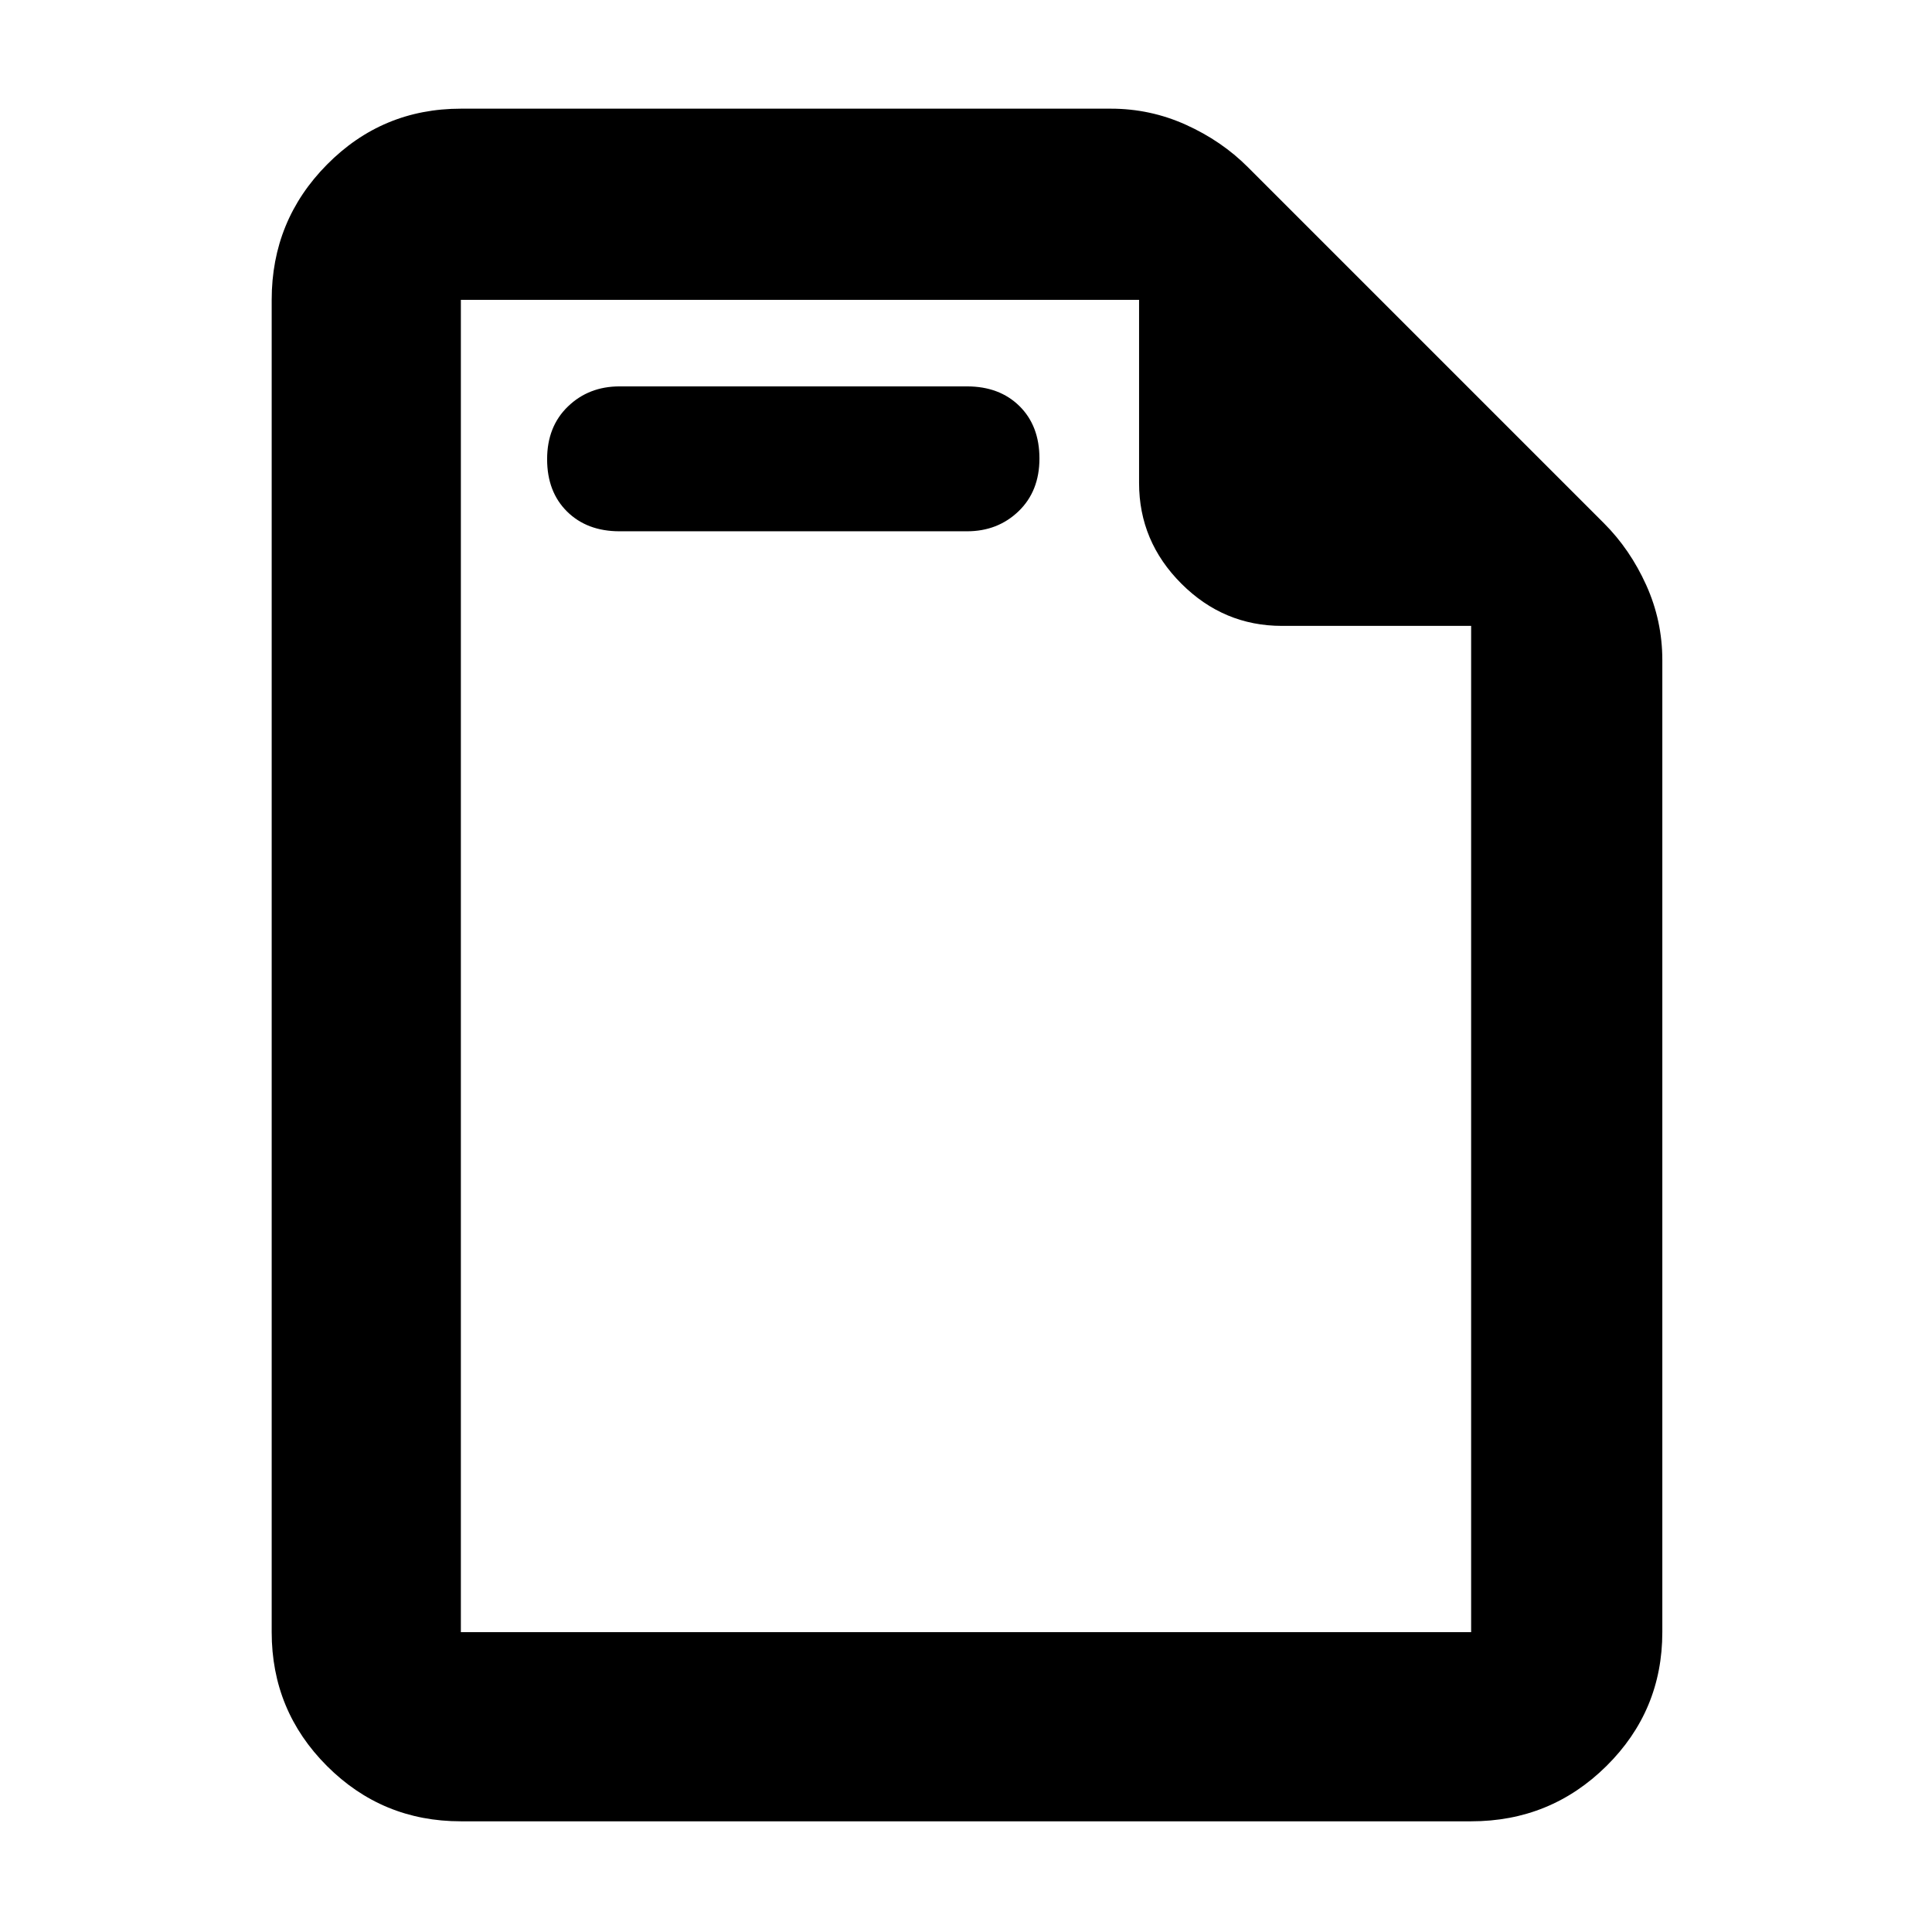 <?xml version="1.0" encoding="utf-8"?>
<svg xmlns="http://www.w3.org/2000/svg" height="48" viewBox="0 -960 960 960" width="48">
  <path d="M 307.86 -696.006 L 480.494 -696.006 C 490.694 -696.006 499.244 -699.333 506.144 -705.986 C 513.044 -712.633 516.494 -721.366 516.494 -732.186 C 516.494 -742.999 513.187 -751.673 506.574 -758.206 C 499.954 -764.739 491.261 -768.006 480.494 -768.006 L 307.86 -768.006 C 297.66 -768.006 289.11 -764.679 282.21 -758.026 C 275.31 -751.379 271.86 -742.646 271.86 -731.826 C 271.86 -721.013 275.167 -712.339 281.78 -705.806 C 288.4 -699.273 297.093 -696.006 307.86 -696.006 Z M 229 -55 C 202.967 -55 180.793 -64.157 162.48 -82.47 C 144.16 -100.79 135 -122.967 135 -149 L 135 -811 C 135 -837.307 144.16 -859.717 162.48 -878.23 C 180.793 -896.743 202.967 -906 229 -906 L 552 -906 C 565.04 -906 577.467 -903.333 589.28 -898 C 601.093 -892.667 611.333 -885.667 620 -877 L 797 -700 C 805.667 -691.333 812.667 -681.093 818 -669.28 C 823.333 -657.467 826 -645.04 826 -632 L 826 -149 C 826 -122.967 816.743 -100.79 798.23 -82.47 C 779.717 -64.157 757.307 -55 731 -55 L 229 -55 Z M 731 -649 L 637 -649 C 617.667 -649 601 -656 587 -670 C 573 -684 566 -700.667 566 -720 L 566 -811 L 229 -811 L 229 -149 L 731 -149 L 731 -649 Z M 229 -811 L 229 -649 L 229 -811 L 229 -149 L 229 -811 Z"/>
</svg>